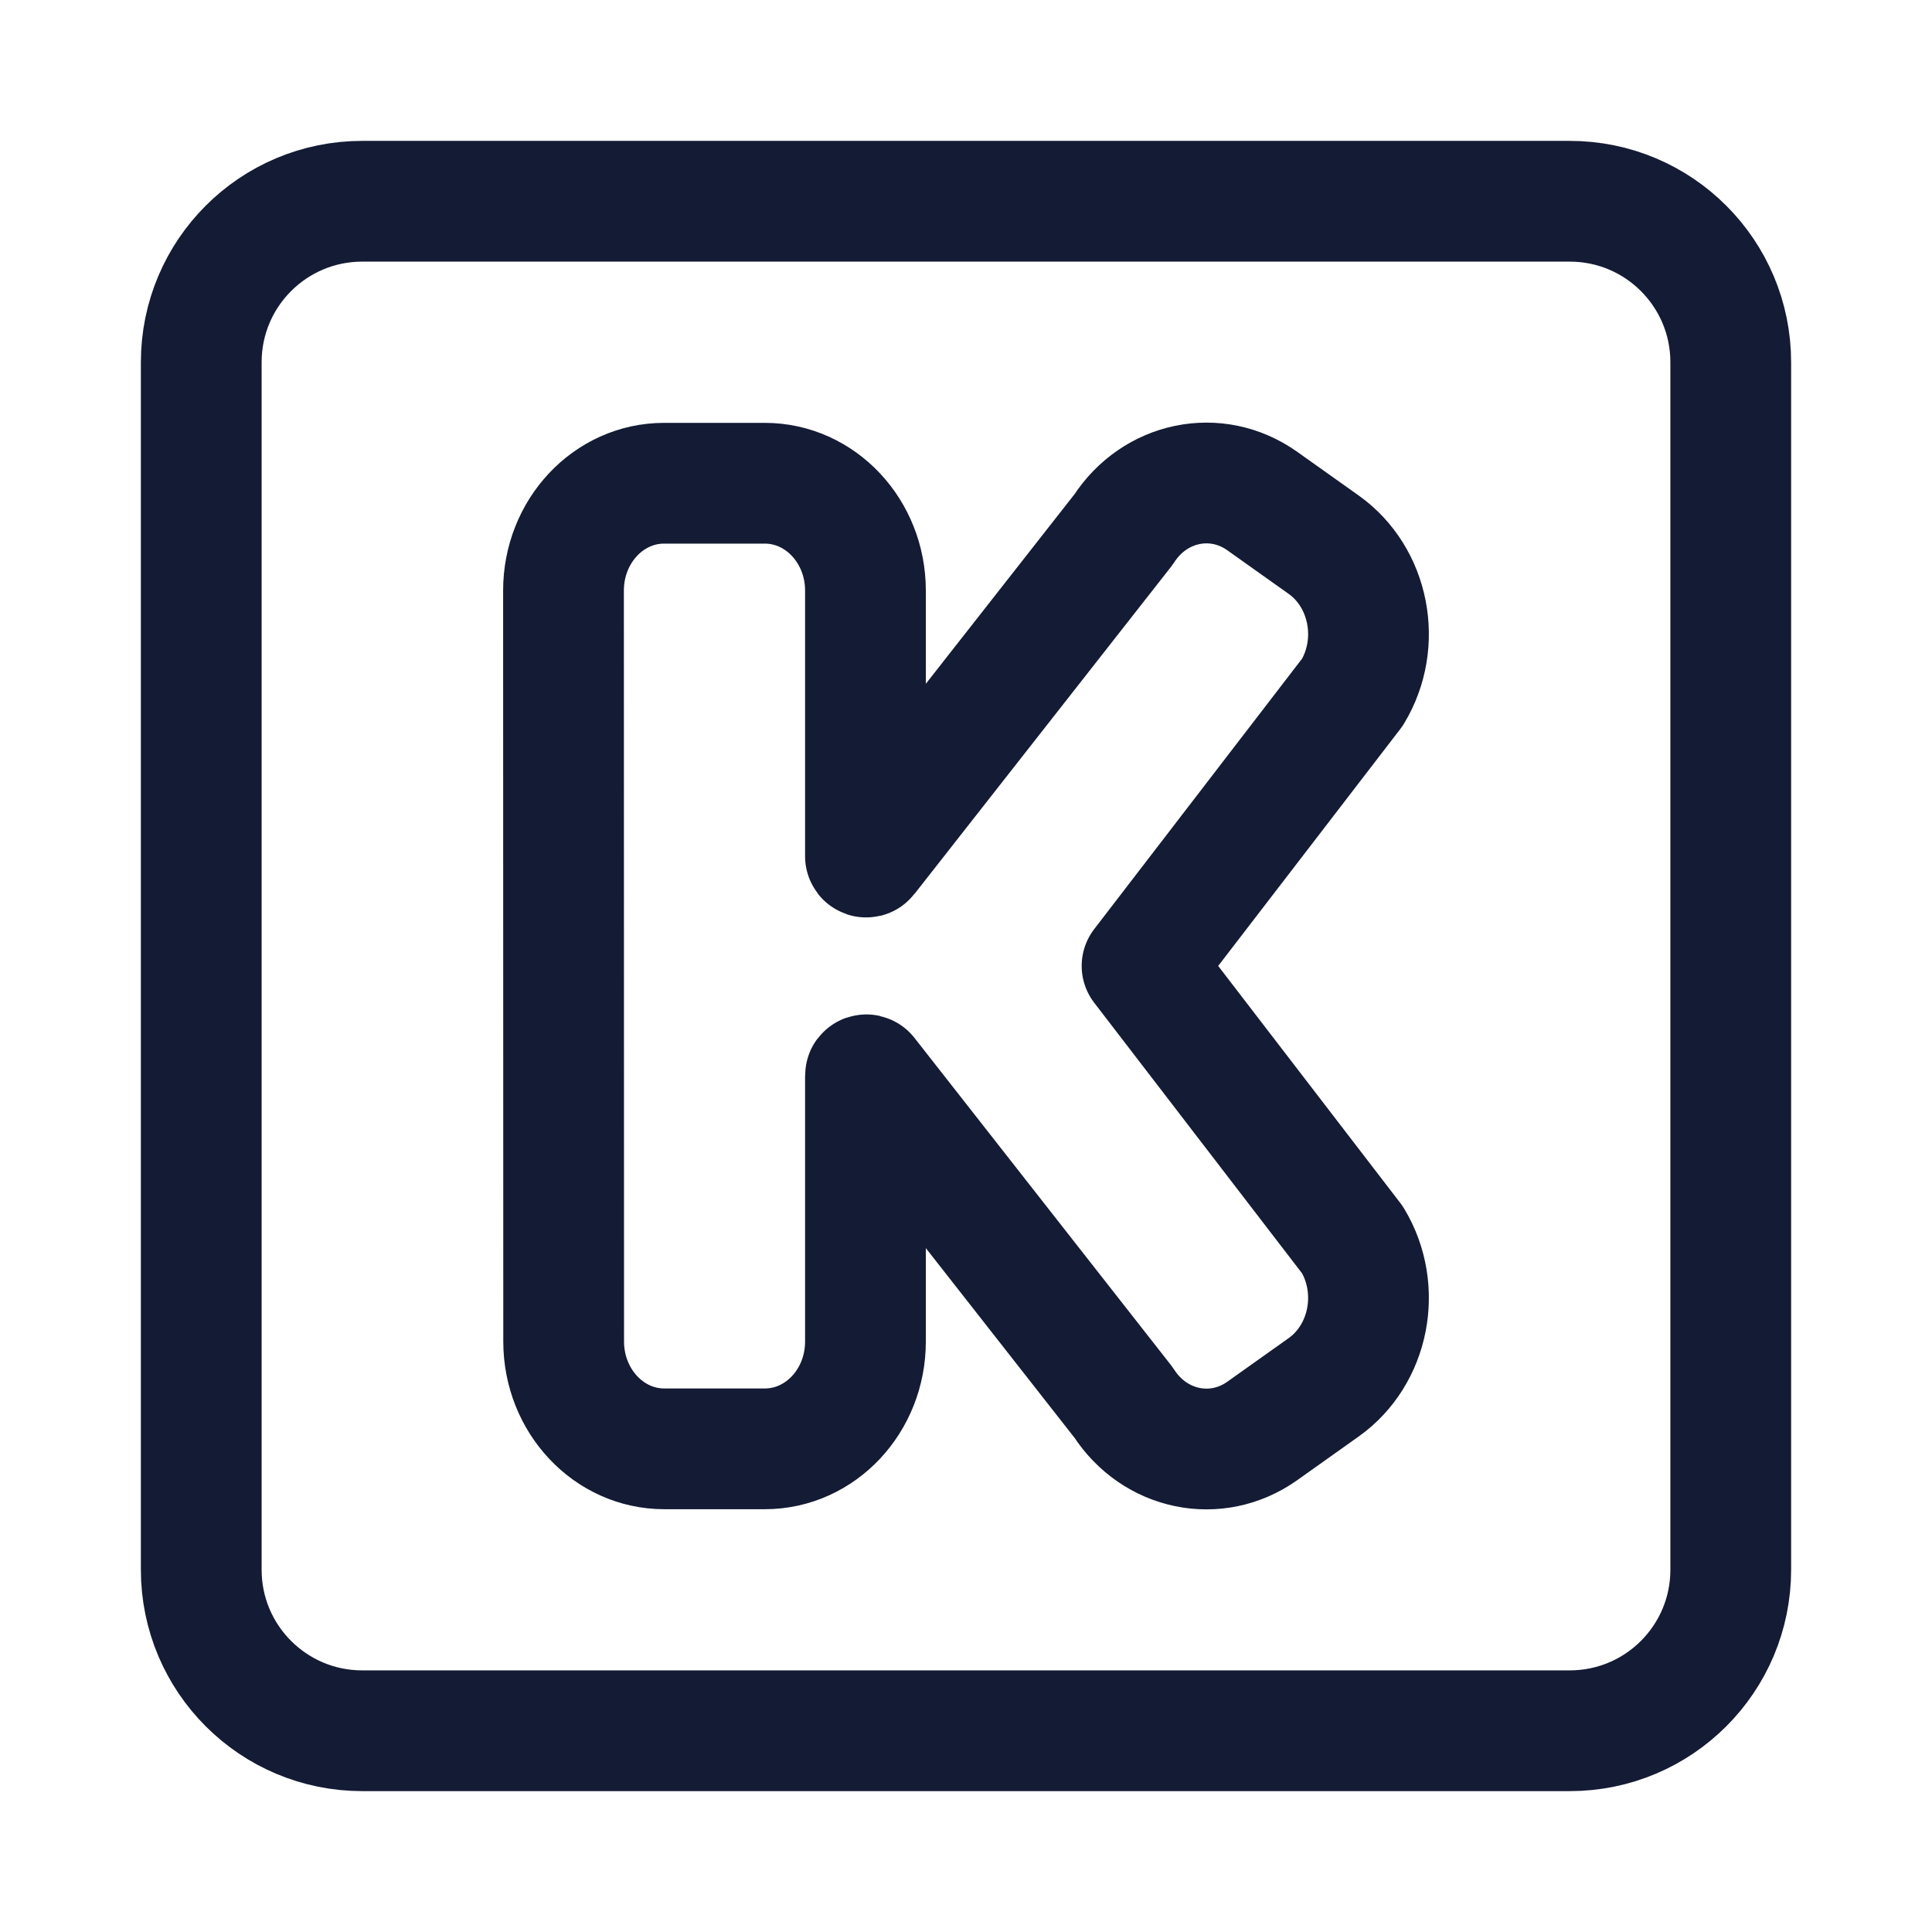 <svg width="24" height="24" viewBox="0 0 24 24" fill="none" xmlns="http://www.w3.org/2000/svg">
<path d="M19.5 2.5C20.605 2.5 21.5 3.395 21.5 4.5V19.5C21.5 20.605 20.605 21.5 19.5 21.5H4.5C3.395 21.5 2.5 20.605 2.5 19.5V4.5C2.5 3.395 3.395 2.5 4.5 2.5H19.5Z" stroke="#141B34" stroke-width="1.5" stroke-linecap="square" stroke-linejoin="round"/>
<path d="M7.002 16.666L7 7.336C7 6.6 7.559 6.003 8.249 6.003H9.501C10.191 6.003 10.751 6.6 10.751 7.336V10.637C10.751 10.646 10.763 10.651 10.769 10.643L13.957 6.578C14.344 5.977 15.111 5.82 15.68 6.224L16.444 6.767C17.011 7.171 17.17 7.986 16.801 8.598L14.187 11.999L16.801 15.402C17.17 16.014 17.011 16.829 16.444 17.233L15.68 17.776C15.111 18.18 14.344 18.023 13.957 17.422L10.769 13.355C10.763 13.348 10.751 13.352 10.751 13.361V16.665C10.751 17.402 10.191 17.998 9.501 17.998H8.252C7.562 17.998 7.003 17.402 7.002 16.666Z" stroke="#141B34" stroke-width="1.5" stroke-linejoin="round"/>
</svg>
